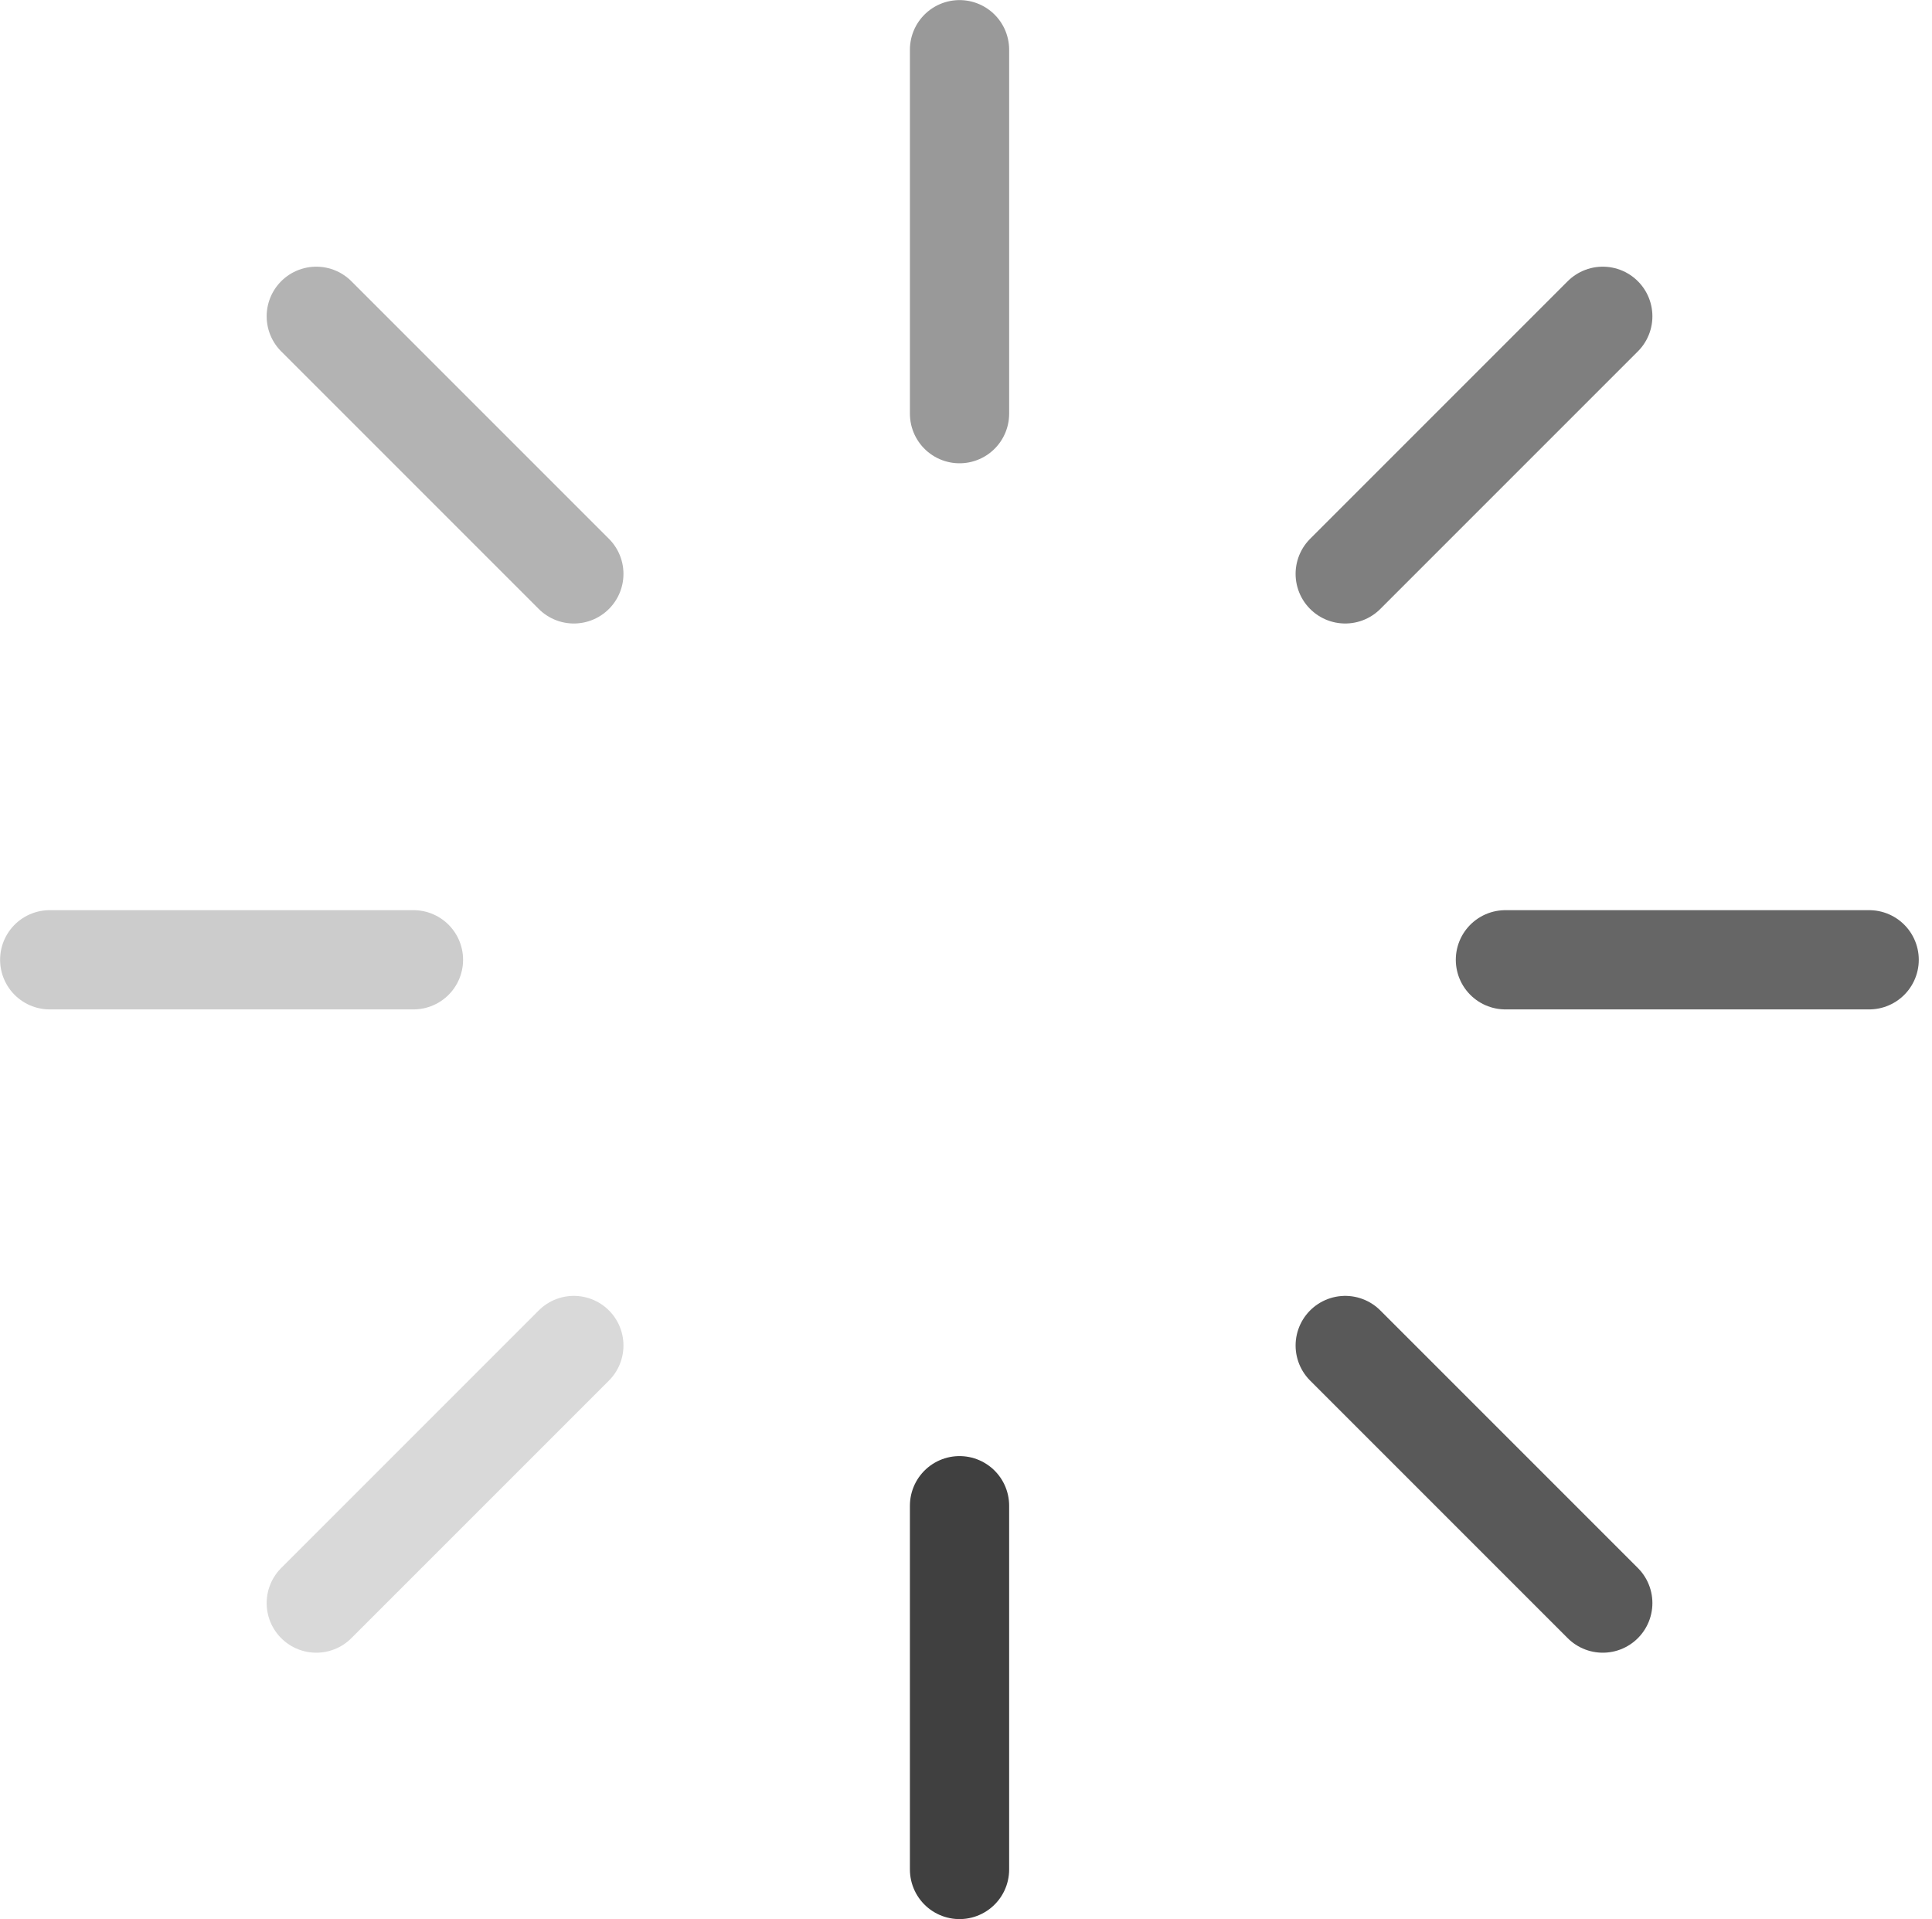<?xml version="1.0" encoding="UTF-8" standalone="no"?>
<!-- Created with Inkscape (http://www.inkscape.org/) -->

<svg
   width="10.299mm"
   height="10.23mm"
   viewBox="0 0 10.299 10.23"
   version="1.1"
   id="svg1955"
   inkscape:version="1.1 (c4e8f9e, 2021-05-24)"
   sodipodi:docname="progressCircle.svg"
   xmlns:inkscape="http://www.inkscape.org/namespaces/inkscape"
   xmlns:sodipodi="http://sodipodi.sourceforge.net/DTD/sodipodi-0.dtd"
   xmlns="http://www.w3.org/2000/svg"
   xmlns:svg="http://www.w3.org/2000/svg">
  <sodipodi:namedview
     id="namedview1957"
     pagecolor="#ffffff"
     bordercolor="#999999"
     borderopacity="1"
     inkscape:pageshadow="0"
     inkscape:pageopacity="0"
     inkscape:pagecheckerboard="0"
     inkscape:document-units="mm"
     showgrid="false"
     width="10.299mm"
     inkscape:zoom="2.2495826"
     inkscape:cx="-35.117626"
     inkscape:cy="4.0007422"
     inkscape:window-width="1294"
     inkscape:window-height="652"
     inkscape:window-x="0"
     inkscape:window-y="25"
     inkscape:window-maximized="0"
     inkscape:current-layer="layer1" />
  <defs
     id="defs1952" />
  <g
     inkscape:label="Layer 1"
     inkscape:groupmode="layer"
     id="layer1">
    <g
       id="g2076"
       transform="matrix(-1,0,0,1,90.892,-91.951)">
      <g
         id="g2065"
         transform="translate(-45.588,-26.874)">
        <path
           opacity="0.4"
           d="m 131.365,119.09 v 1.94"
           stroke="#000000"
           stroke-width="0.529"
           stroke-linecap="round"
           stroke-linejoin="round"
           id="path3330" />
        <path
           opacity="0.75"
           d="m 131.365,126.851 v 1.939"
           stroke="#000000"
           stroke-width="0.529"
           stroke-linecap="round"
           stroke-linejoin="round"
           id="path3332" />
        <path
           opacity="0.5"
           d="m 127.936,120.511 1.373,1.373"
           stroke="#000000"
           stroke-width="0.529"
           stroke-linecap="round"
           stroke-linejoin="round"
           id="path3334" />
        <path
           opacity="0.15"
           d="m 133.421,125.997 1.373,1.373"
           stroke="#000000"
           stroke-width="0.529"
           stroke-linecap="round"
           stroke-linejoin="round"
           id="path3336" />
        <path
           opacity="0.6"
           d="m 126.516,123.941 h 1.939"
           stroke="#000000"
           stroke-width="0.529"
           stroke-linecap="round"
           stroke-linejoin="round"
           id="path3338" />
        <path
           opacity="0.2"
           d="m 134.276,123.941 h 1.939"
           stroke="#000000"
           stroke-width="0.529"
           stroke-linecap="round"
           stroke-linejoin="round"
           id="path3340" />
        <path
           opacity="0.65"
           d="m 127.936,127.37 1.373,-1.373"
           stroke="#000000"
           stroke-width="0.529"
           stroke-linecap="round"
           stroke-linejoin="round"
           id="path3342" />
        <path
           opacity="0.3"
           d="m 133.421,121.884 1.373,-1.373"
           stroke="#000000"
           stroke-width="0.529"
           stroke-linecap="round"
           stroke-linejoin="round"
           id="path3344" />
      </g>
    </g>
  </g>
</svg>
